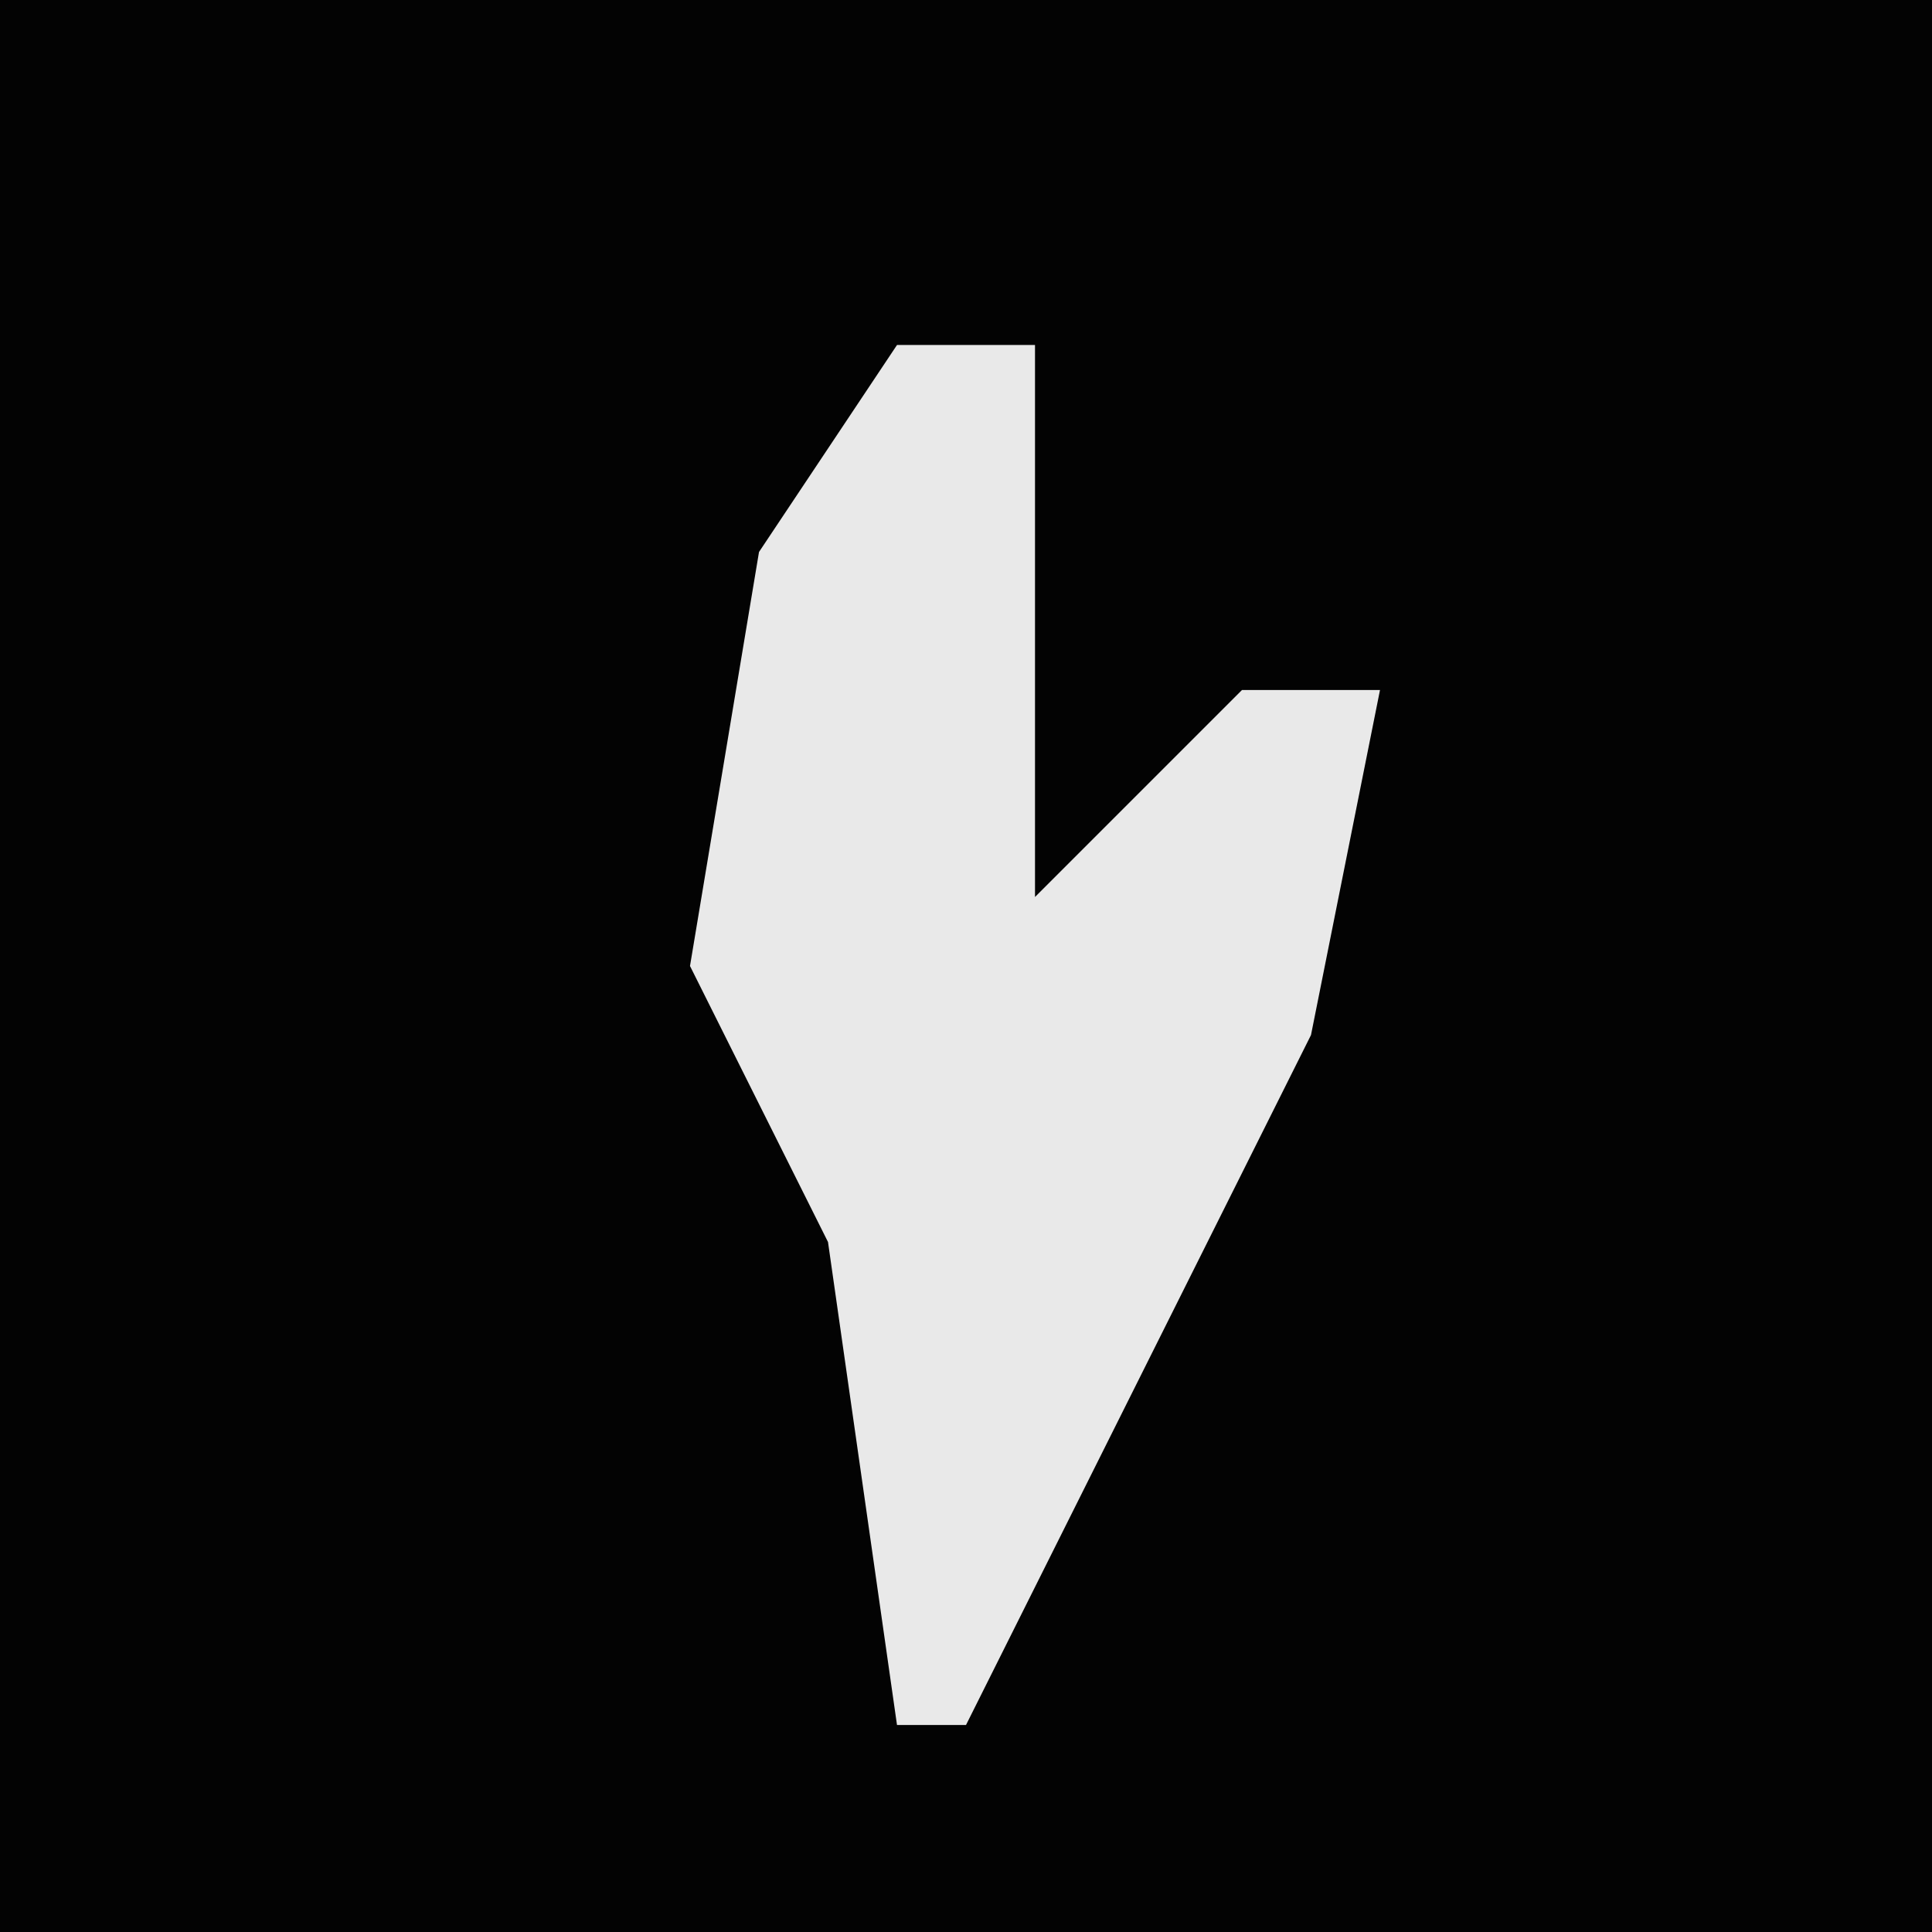 <?xml version="1.0" encoding="UTF-8"?>
<svg version="1.1" xmlns="http://www.w3.org/2000/svg" width="28" height="28">
<path d="M0,0 L28,0 L28,28 L0,28 Z " fill="#030303" transform="translate(0,0)"/>
<path d="M0,0 L2,0 L2,8 L5,5 L7,5 L6,10 L1,20 L0,20 L-1,13 L-3,9 L-2,3 Z " fill="#E9E9E9" transform="translate(13,5)"/>
</svg>
